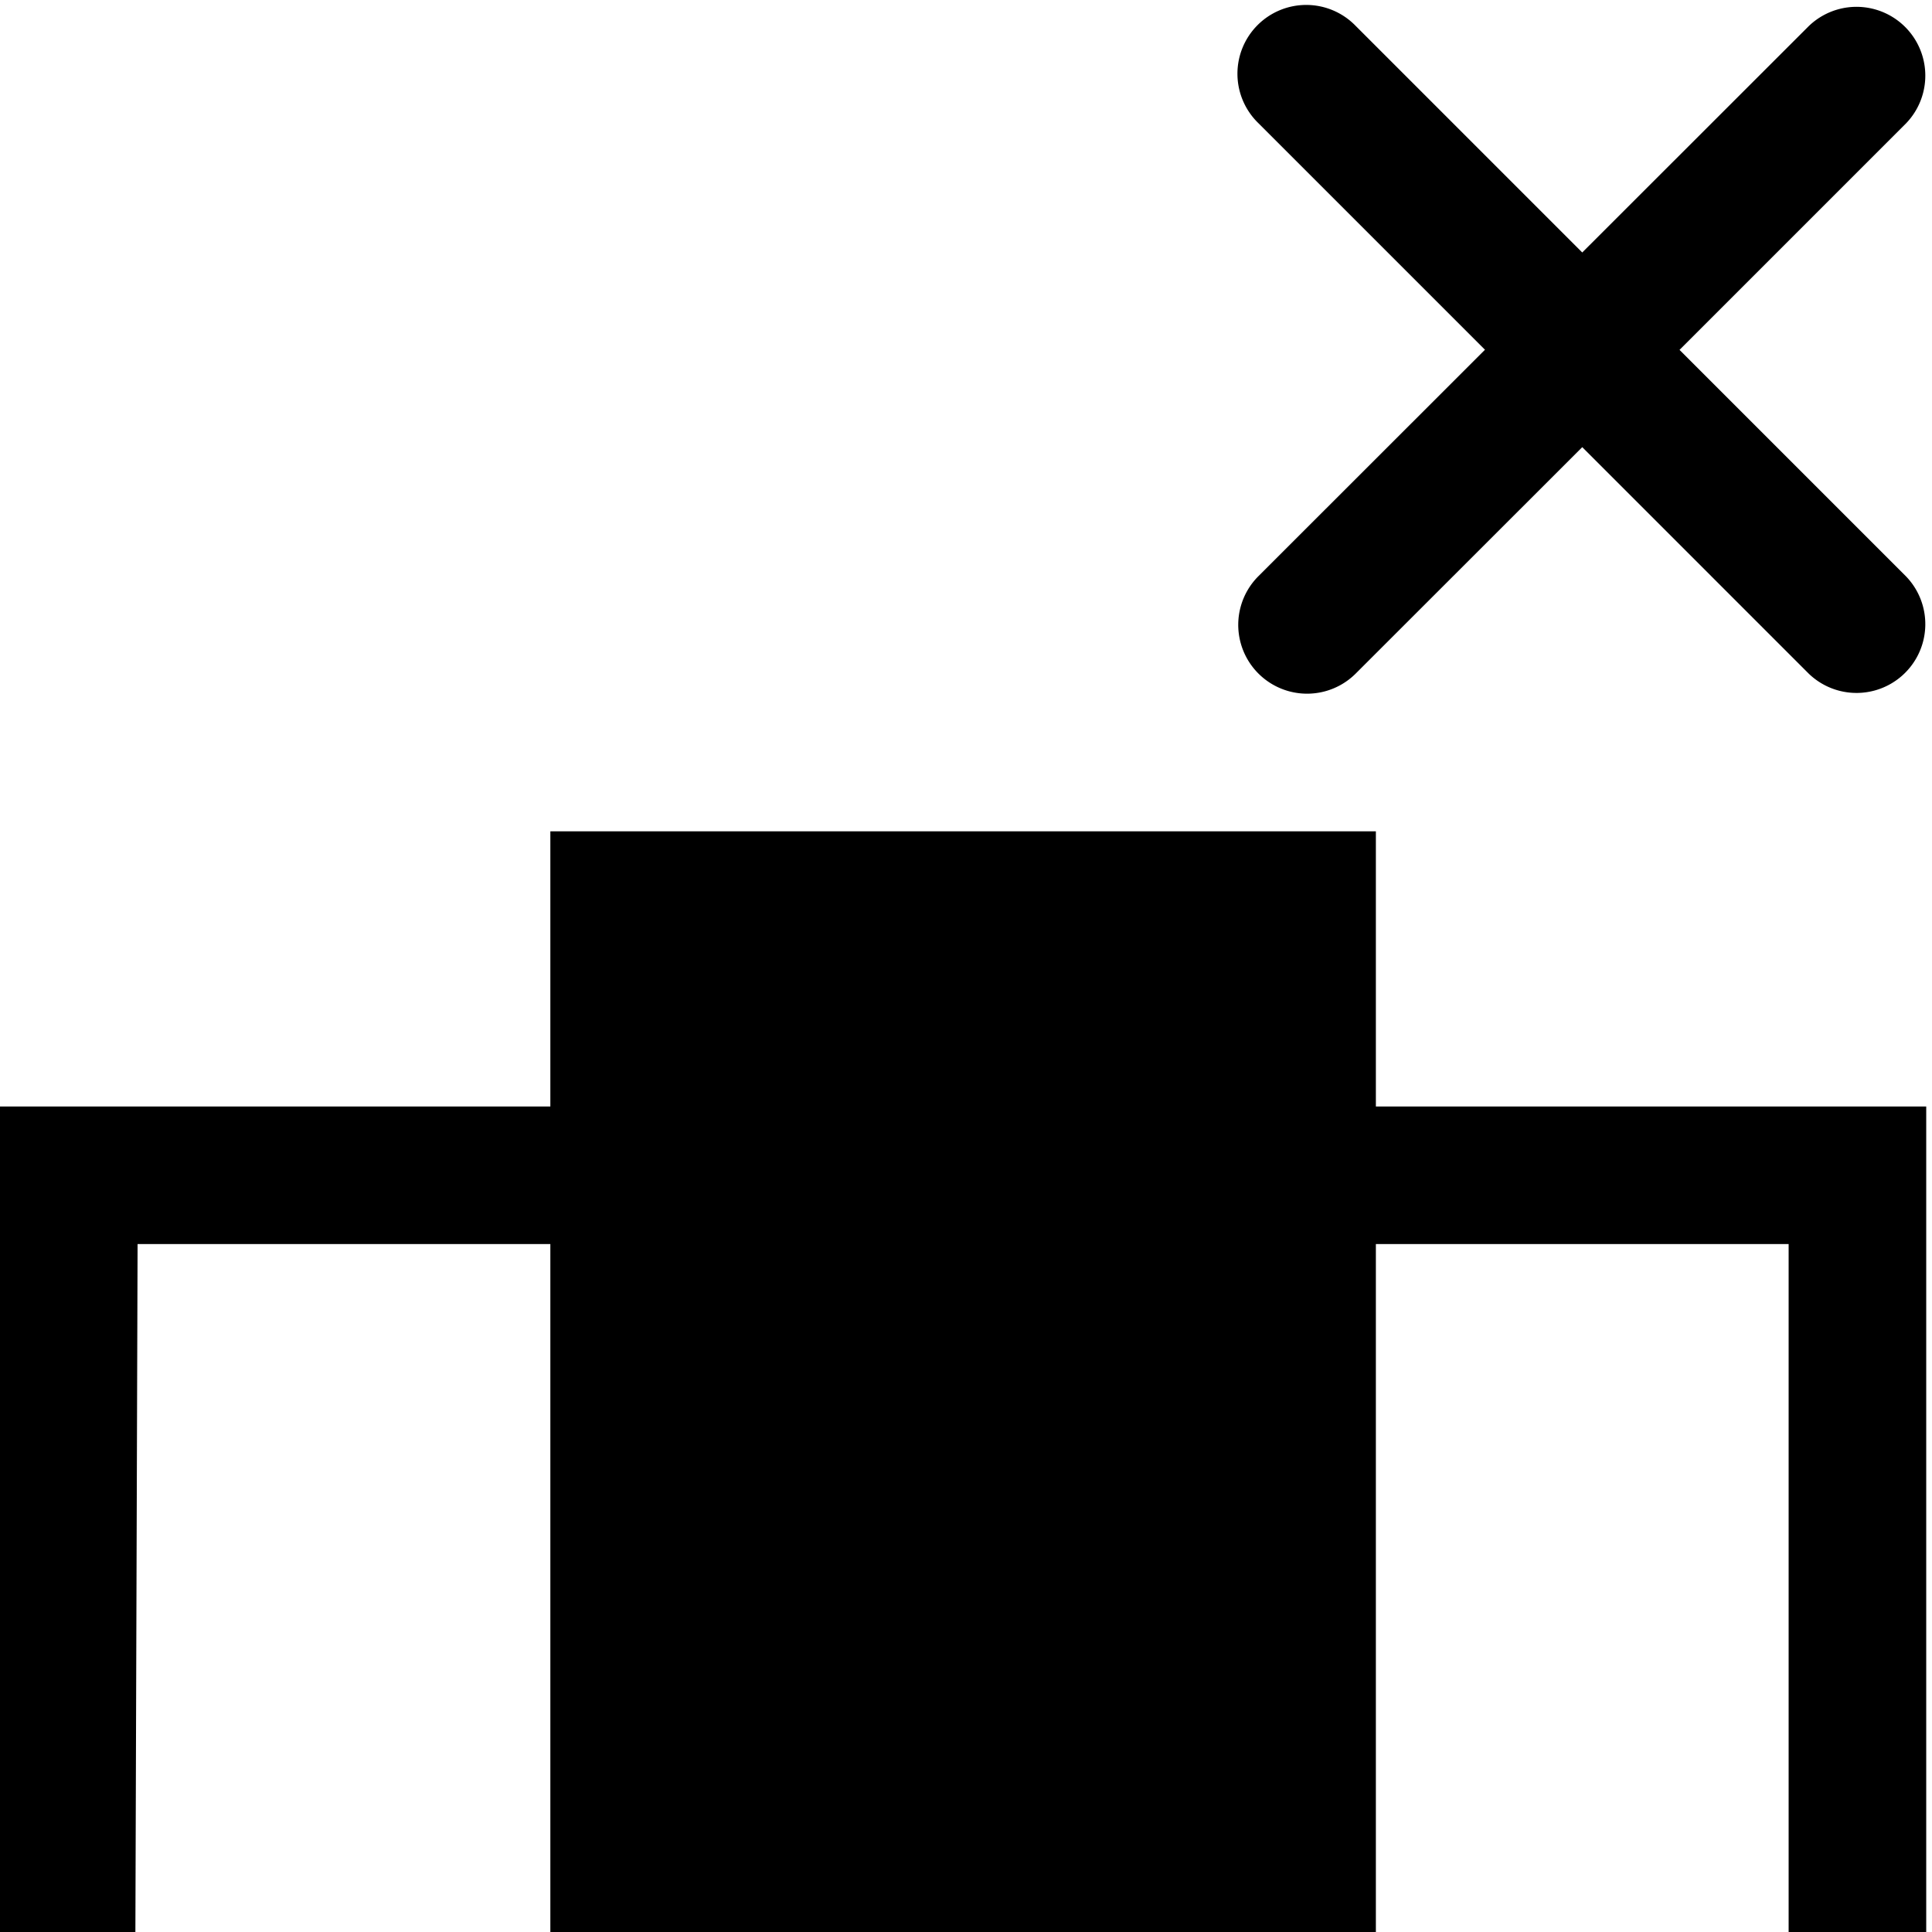 <svg xmlns="http://www.w3.org/2000/svg" viewBox="0 0 14.042 14.042"><path d="M4 6.042v2H0v6h.984l.016-5h3v5h6v-5h3v5h1v-6h-4v-2H4zm7.5-4.207L13.146.19a.5.5 0 0 1 .707.707l-1.646 1.646 1.646 1.646a.5.5 0 0 1-.707.707L11.5 3.25 9.854 4.895a.5.5 0 0 1-.708-.707l1.647-1.646L9.147.896a.5.5 0 1 1 .706-.708L11.5 1.835z"/></svg>